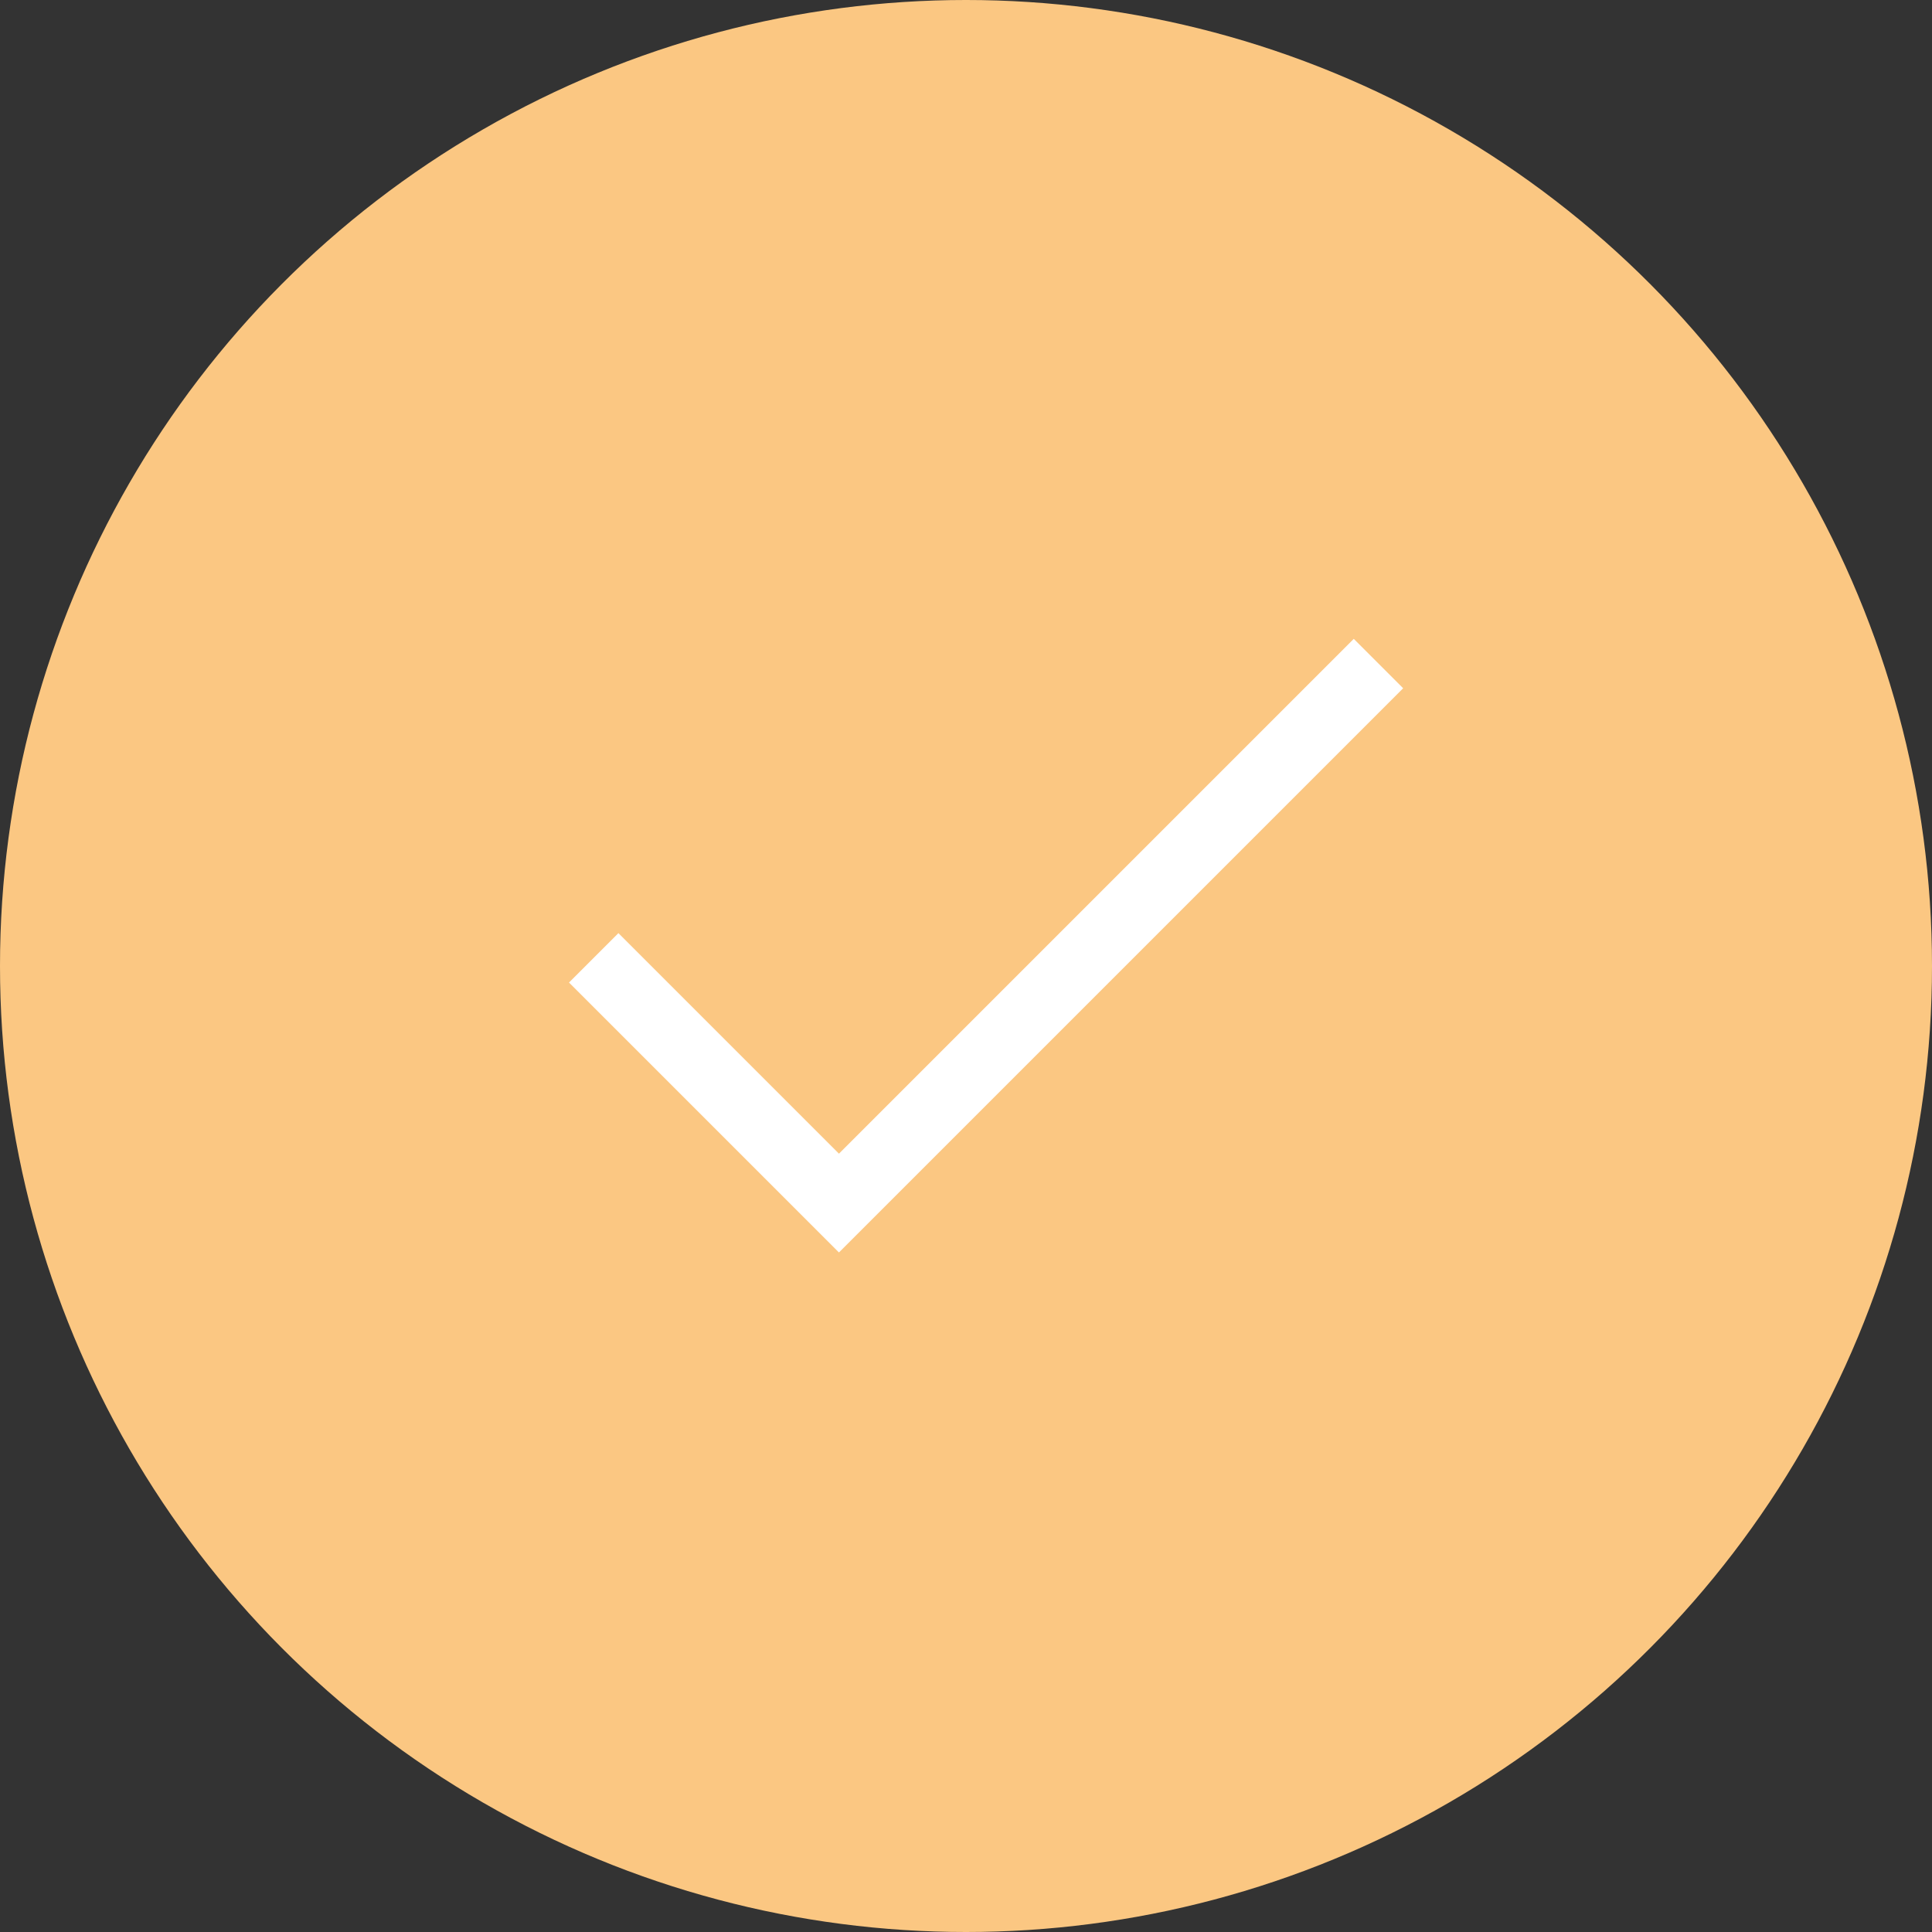 <svg id="Group_16501" data-name="Group 16501" xmlns="http://www.w3.org/2000/svg" width="27.66" height="27.66" viewBox="0 0 27.66 27.66">
  <rect x="0" y="0" width="27.66" height="27.66" fill="#333333" stroke="none"/>
  <circle id="Ellipse_676" data-name="Ellipse 676" cx="13.83" cy="13.83" r="13.83" fill="#fbc782"/>
  <path id="_8666665_check_icon" data-name="8666665_check_icon" d="M15.235,6,7.511,13.724,4,10.213" transform="translate(4.5 3.5)" fill="none" stroke="#fff" strokeLinecap="round" strokeLinejoin="round" strokeWidth="2"/>
</svg>
